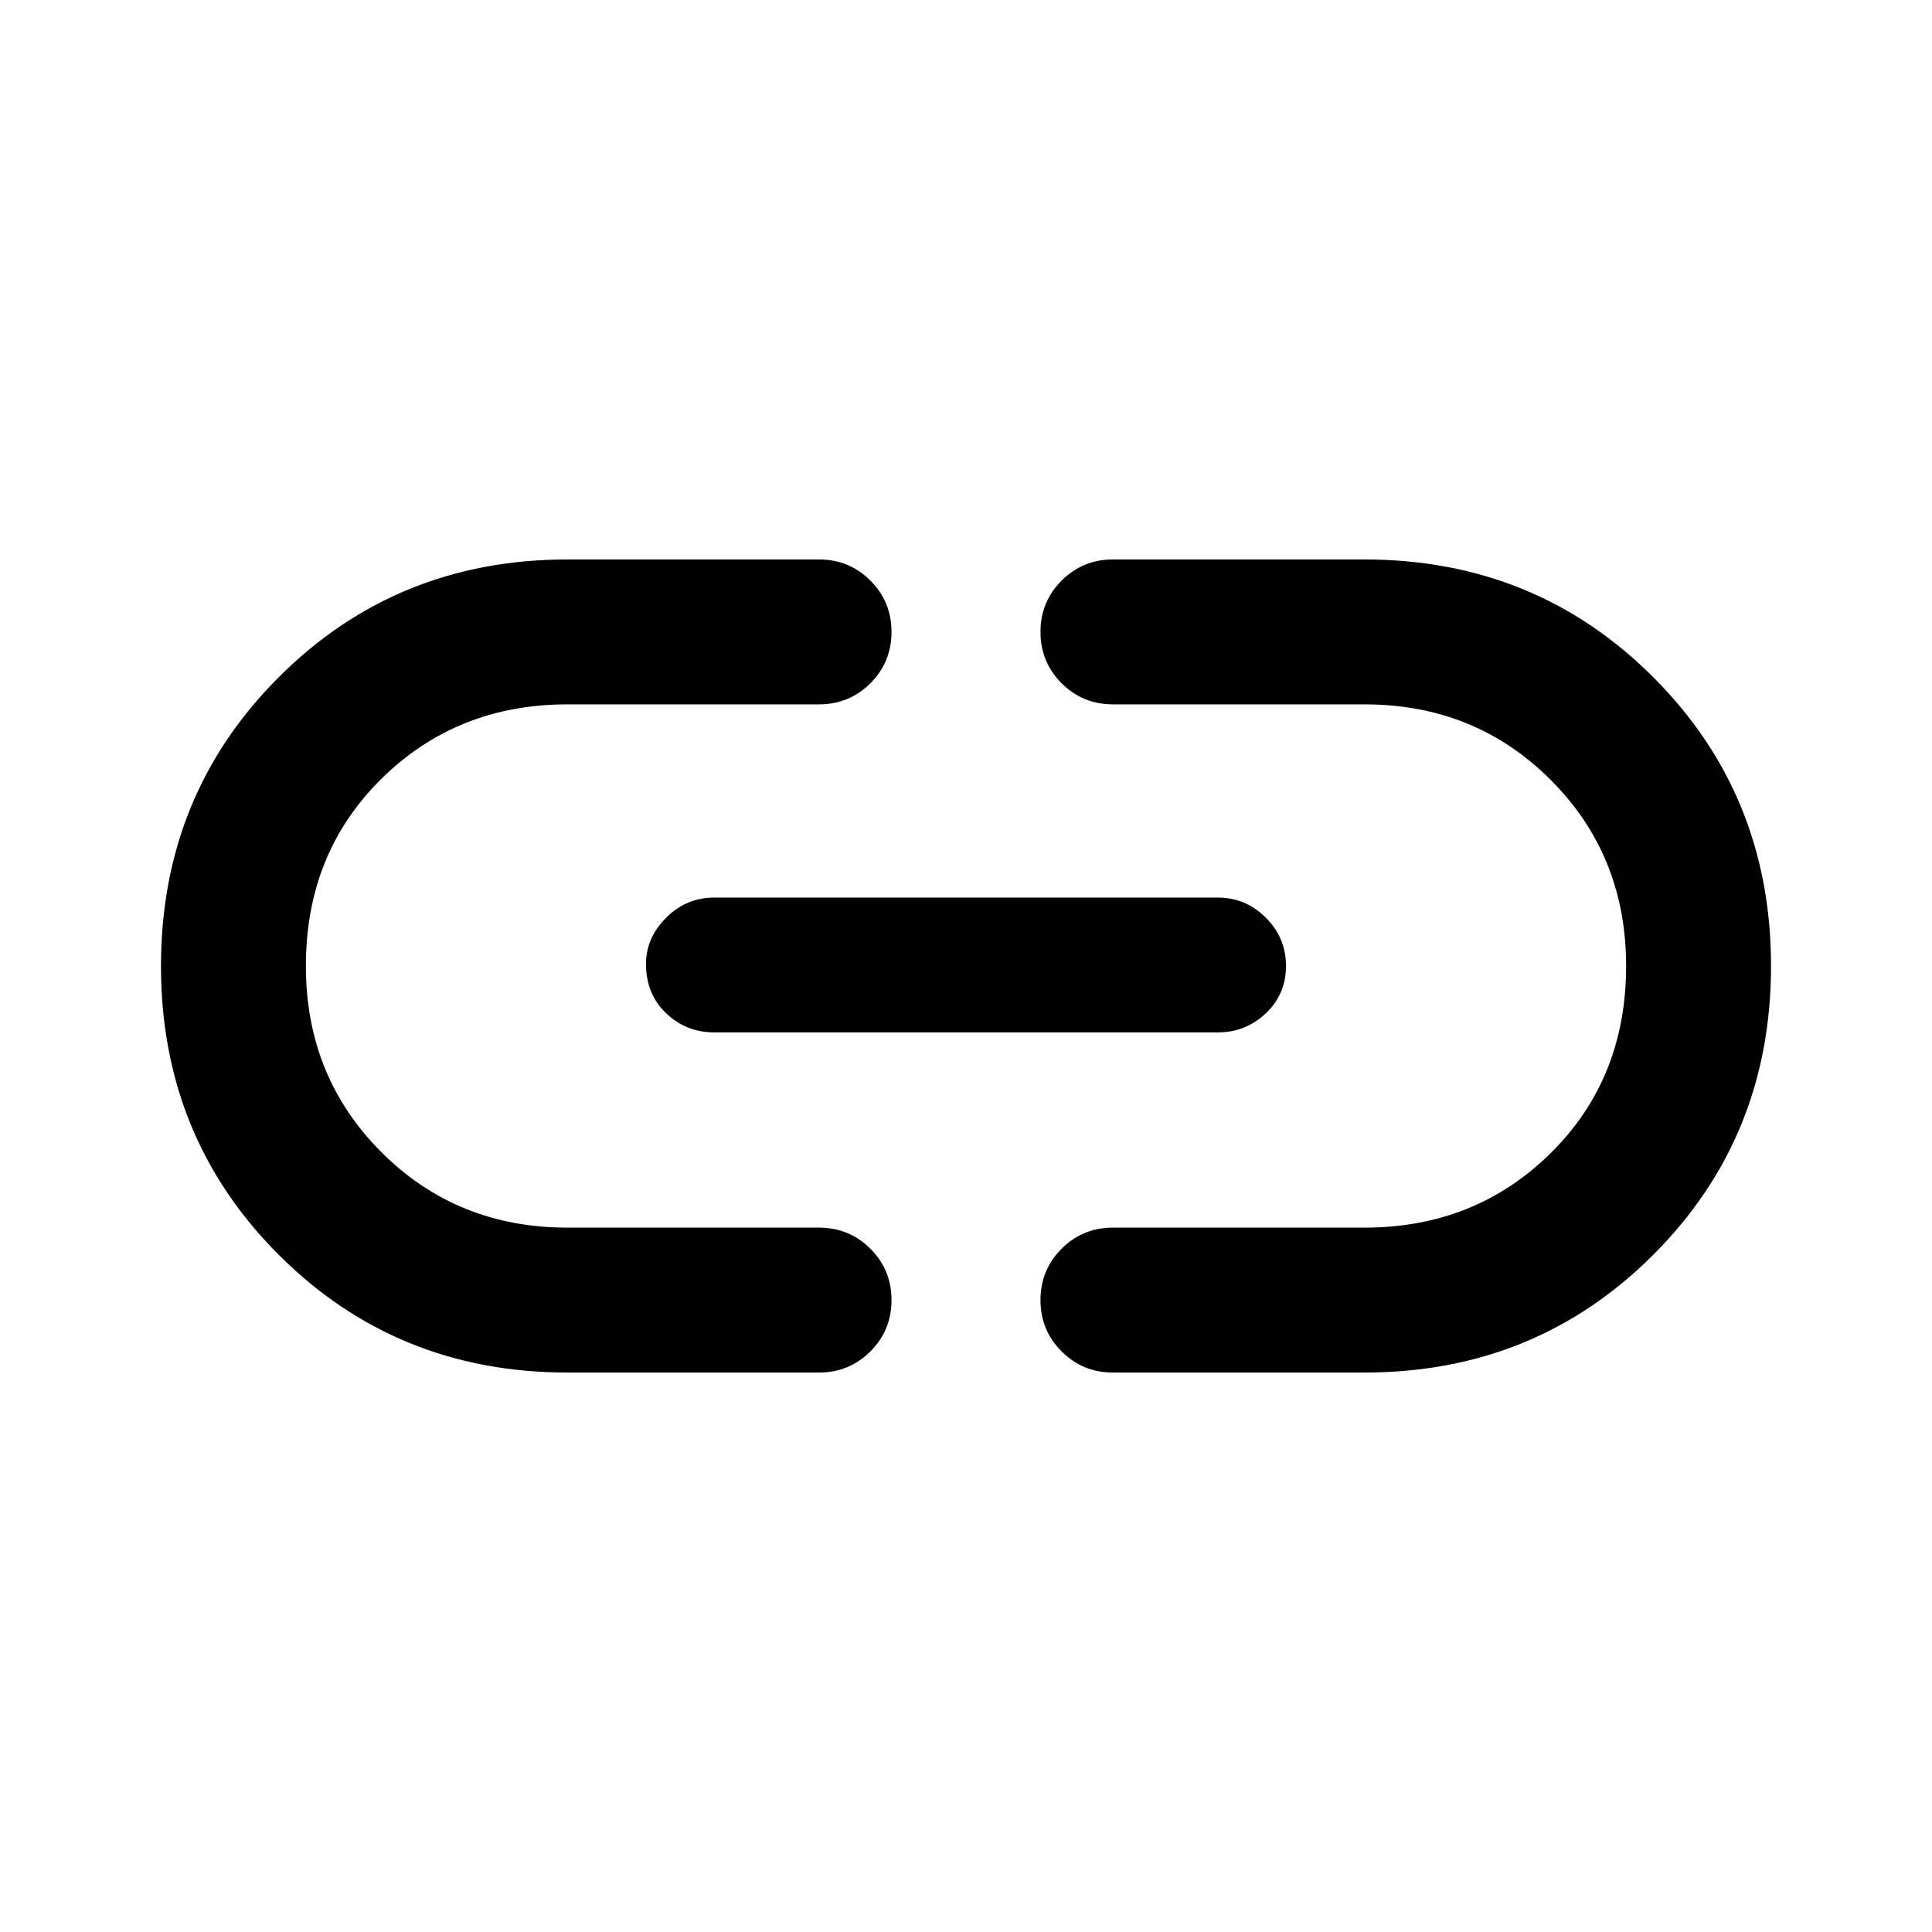 <svg xmlns="http://www.w3.org/2000/svg" height="40" width="40"><path d="M11.75 28.417q-3.542 0-5.979-2.438Q3.333 23.542 3.333 20q0-3.542 2.438-5.979 2.437-2.438 5.979-2.438h5.208q.625 0 1.063.438.437.437.437 1.062t-.437 1.063q-.438.437-1.063.437H11.75q-2.292 0-3.854 1.542Q6.333 17.667 6.333 20q0 2.292 1.563 3.854 1.562 1.563 3.854 1.563h5.208q.625 0 1.063.437.437.438.437 1.063t-.437 1.062q-.438.438-1.063.438Zm3.042-7.042q-.584 0-1-.396-.417-.396-.417-1.021 0-.541.417-.958.416-.417 1-.417h10.416q.584 0 1 .417.417.417.417 1t-.417.979q-.416.396-1 .396Zm8.25 7.042q-.625 0-1.063-.438-.437-.437-.437-1.062t.437-1.063q.438-.437 1.063-.437h5.208q2.292 0 3.854-1.542 1.563-1.542 1.563-3.875 0-2.292-1.563-3.854-1.562-1.563-3.854-1.563h-5.208q-.625 0-1.063-.437-.437-.438-.437-1.063t.437-1.062q.438-.438 1.063-.438h5.208q3.542 0 5.979 2.438 2.438 2.437 2.438 5.979 0 3.542-2.438 5.979-2.437 2.438-5.979 2.438Z"/></svg>